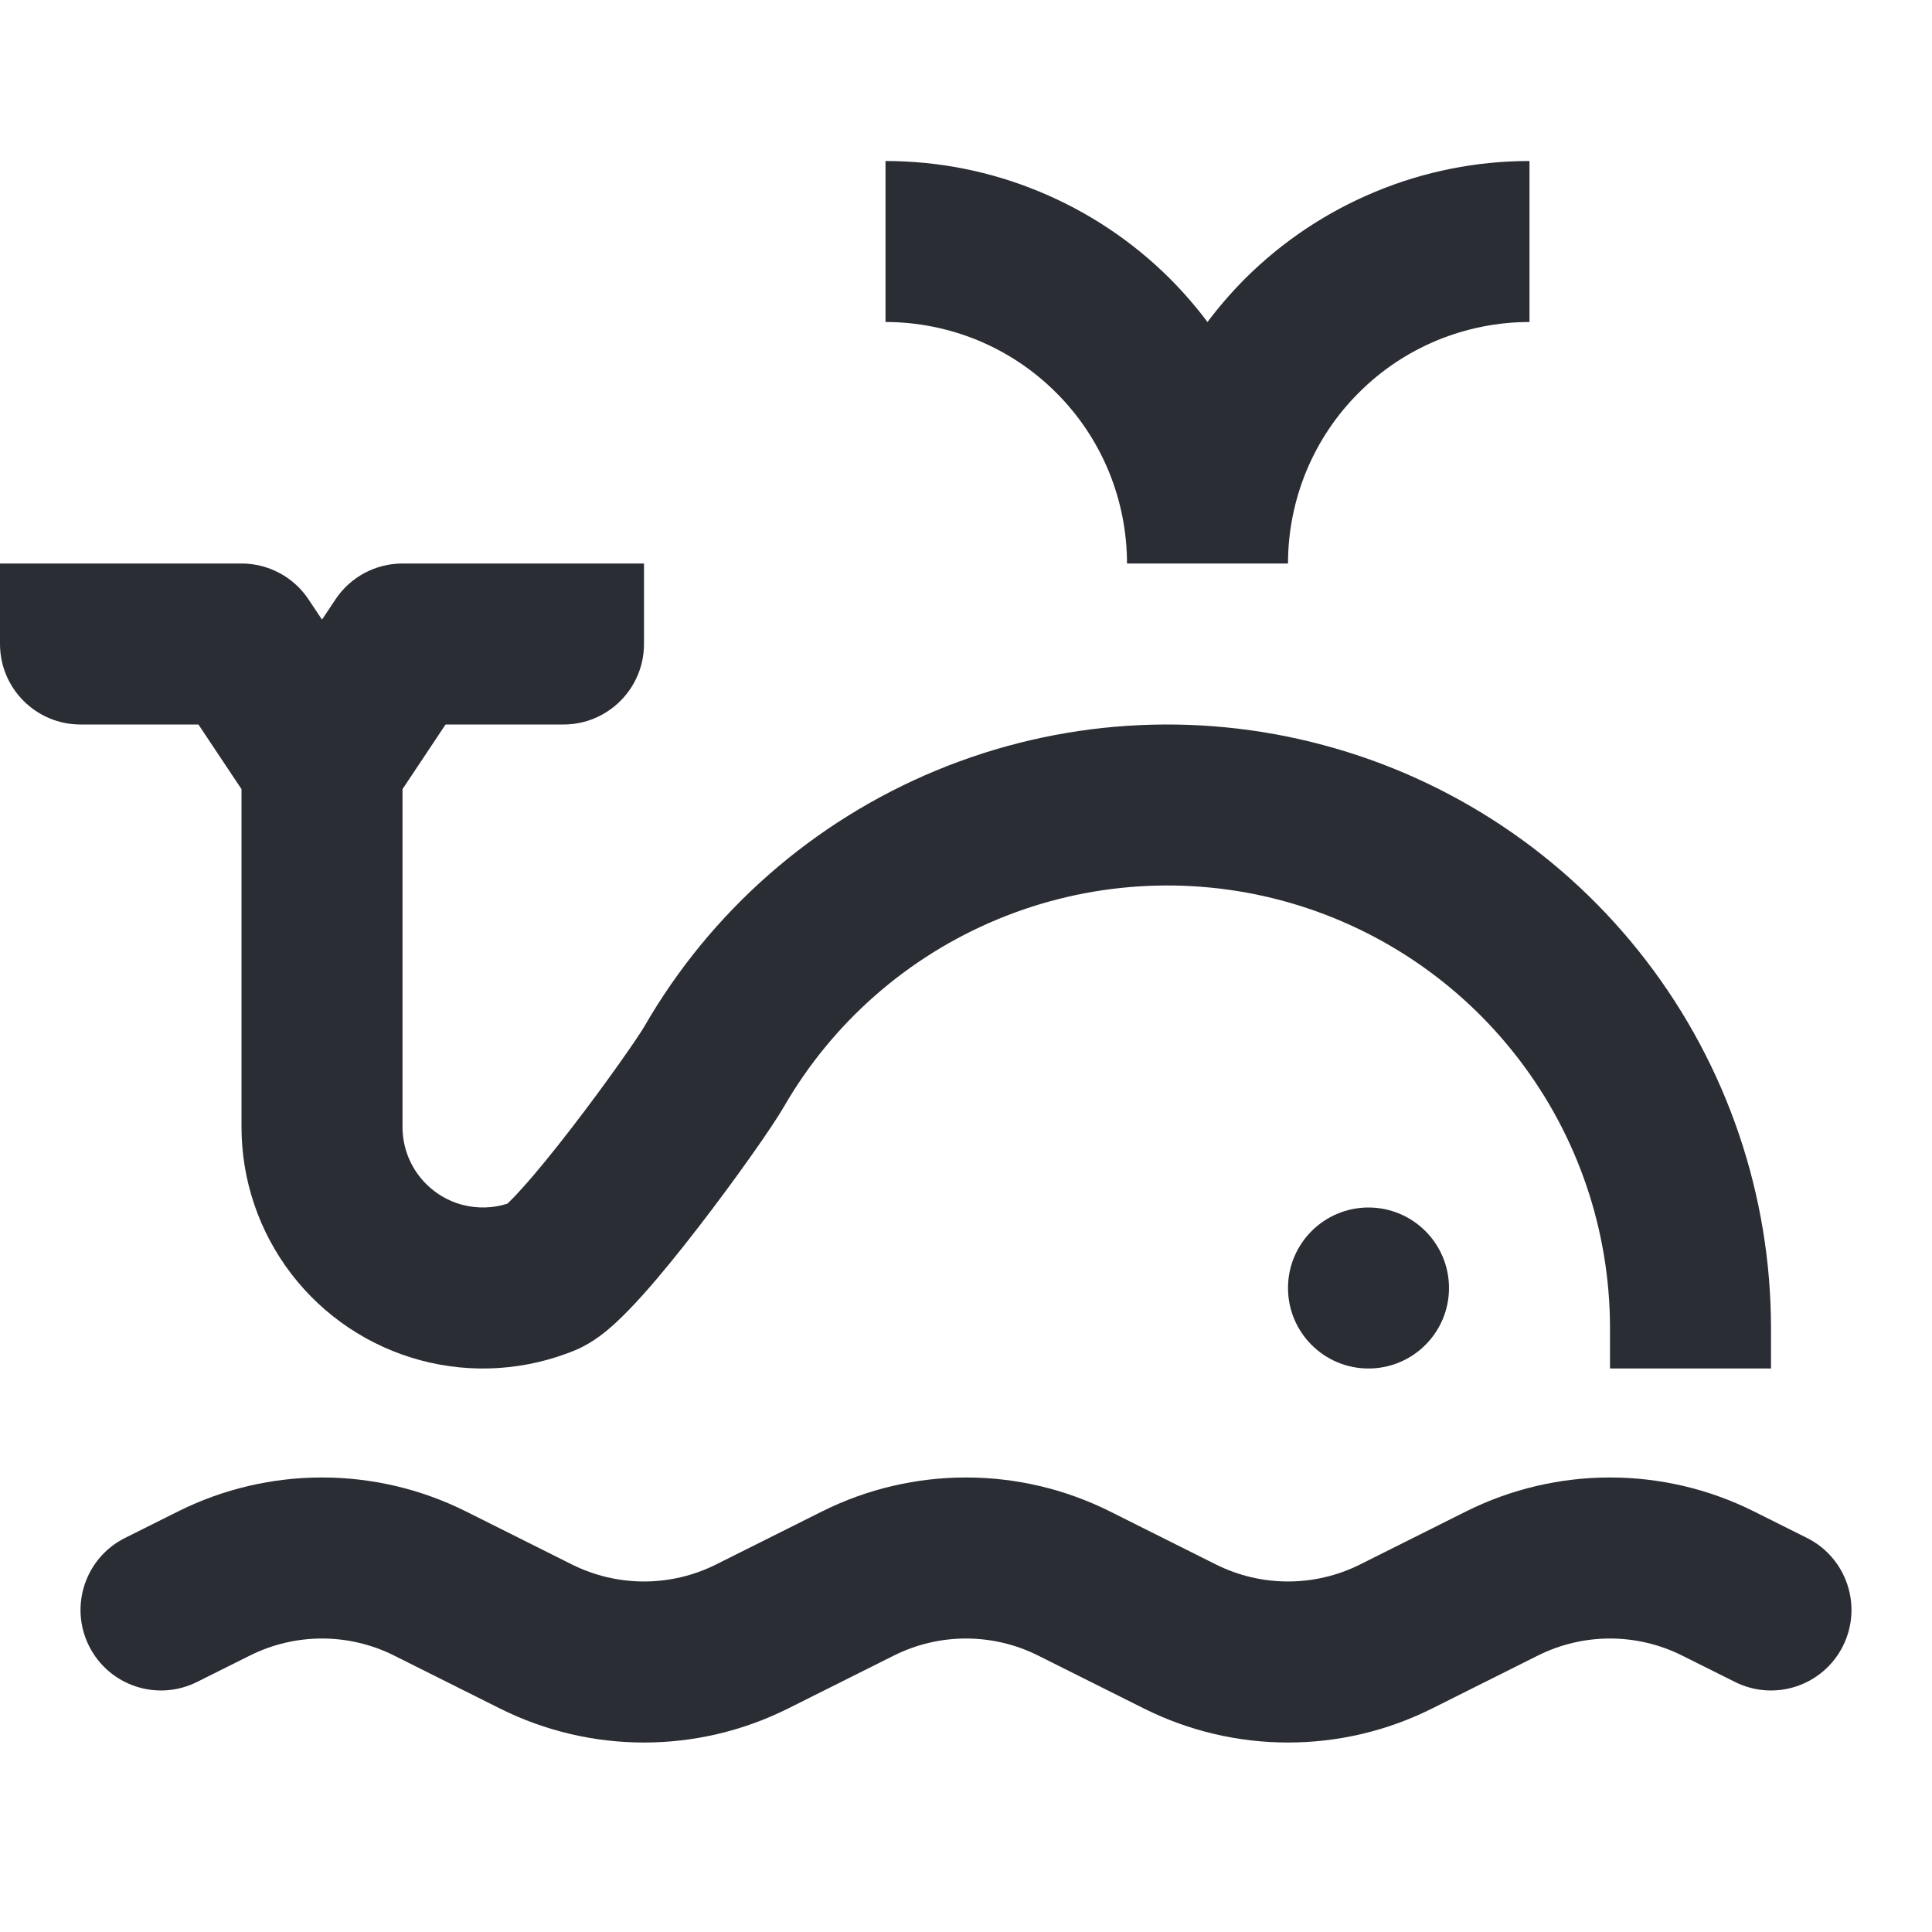 <svg width="24" height="24" viewBox="0 0 24 24" fill="none" xmlns="http://www.w3.org/2000/svg">
<path d="M11 2C11.657 2 12.307 2.129 12.913 2.381C13.52 2.632 14.071 3 14.536 3.464C14.703 3.632 14.858 3.811 15 4C15.142 3.811 15.297 3.632 15.464 3.464C15.929 3 16.48 2.632 17.087 2.381C17.693 2.129 18.343 2 19 2V4C18.606 4 18.216 4.078 17.852 4.228C17.488 4.379 17.157 4.6 16.879 4.879C16.6 5.157 16.379 5.488 16.228 5.852C16.078 6.216 16 6.606 16 7H14C14 6.606 13.922 6.216 13.772 5.852C13.621 5.488 13.4 5.157 13.121 4.879C12.843 4.6 12.512 4.379 12.148 4.228C11.784 4.078 11.394 4 11 4V2Z" fill="#2B2D34"/>
<path d="M18 16C18 16.552 17.552 17 17 17C16.448 17 16 16.552 16 16C16 15.448 16.448 15 17 15C17.552 15 18 15.448 18 16Z" fill="#2B2D34"/>
<path d="M15.106 19.435C15.669 19.716 16.331 19.716 16.894 19.435L18.211 18.776C19.337 18.213 20.663 18.213 21.789 18.776L22.447 19.105C22.941 19.352 23.141 19.953 22.894 20.447C22.647 20.941 22.047 21.141 21.553 20.894L20.894 20.565C20.331 20.284 19.669 20.284 19.106 20.565L17.789 21.224C16.663 21.787 15.337 21.787 14.211 21.224L12.894 20.565C12.331 20.284 11.669 20.284 11.106 20.565L9.789 21.224C8.663 21.787 7.337 21.787 6.211 21.224L4.894 20.565C4.331 20.284 3.669 20.284 3.106 20.565L2.447 20.894C1.953 21.141 1.353 20.941 1.106 20.447C0.859 19.953 1.059 19.352 1.553 19.105L2.211 18.776C3.337 18.213 4.663 18.213 5.789 18.776L7.106 19.435C7.669 19.716 8.331 19.716 8.894 19.435L10.211 18.776C11.337 18.213 12.663 18.213 13.789 18.776L15.106 19.435Z" fill="#2B2D34"/>
<path d="M2.465 9L3 9.803V14C3 14.66 3.218 15.302 3.62 15.826C4.022 16.35 4.586 16.727 5.224 16.898C5.861 17.069 6.538 17.024 7.148 16.772C7.373 16.678 7.551 16.521 7.638 16.442C7.752 16.338 7.868 16.216 7.979 16.093C8.202 15.845 8.449 15.539 8.68 15.239C9.13 14.657 9.59 14.004 9.737 13.75C10.342 12.701 11.277 11.882 12.395 11.419C13.514 10.955 14.754 10.874 15.924 11.187C17.093 11.501 18.126 12.191 18.863 13.152C19.601 14.112 20 15.289 20 16.5V17H22V16.5C22 14.849 21.455 13.244 20.45 11.934C19.445 10.624 18.036 9.683 16.441 9.256C14.846 8.828 13.155 8.939 11.63 9.571C10.104 10.203 8.83 11.32 8.005 12.75C7.931 12.878 7.543 13.439 7.096 14.018C6.879 14.299 6.667 14.561 6.491 14.756C6.411 14.846 6.347 14.911 6.302 14.953C6.12 15.011 5.926 15.015 5.741 14.966C5.529 14.909 5.341 14.783 5.207 14.609C5.073 14.434 5 14.22 5 14V9.803L5.535 9H7C7.552 9 8 8.552 8 8V7L5 7C4.666 7 4.353 7.167 4.168 7.445L4 7.697L3.832 7.445C3.647 7.167 3.334 7 3 7H0V8C0 8.552 0.448 9 1 9H2.465Z" fill="#2B2D34"/>
</svg>
